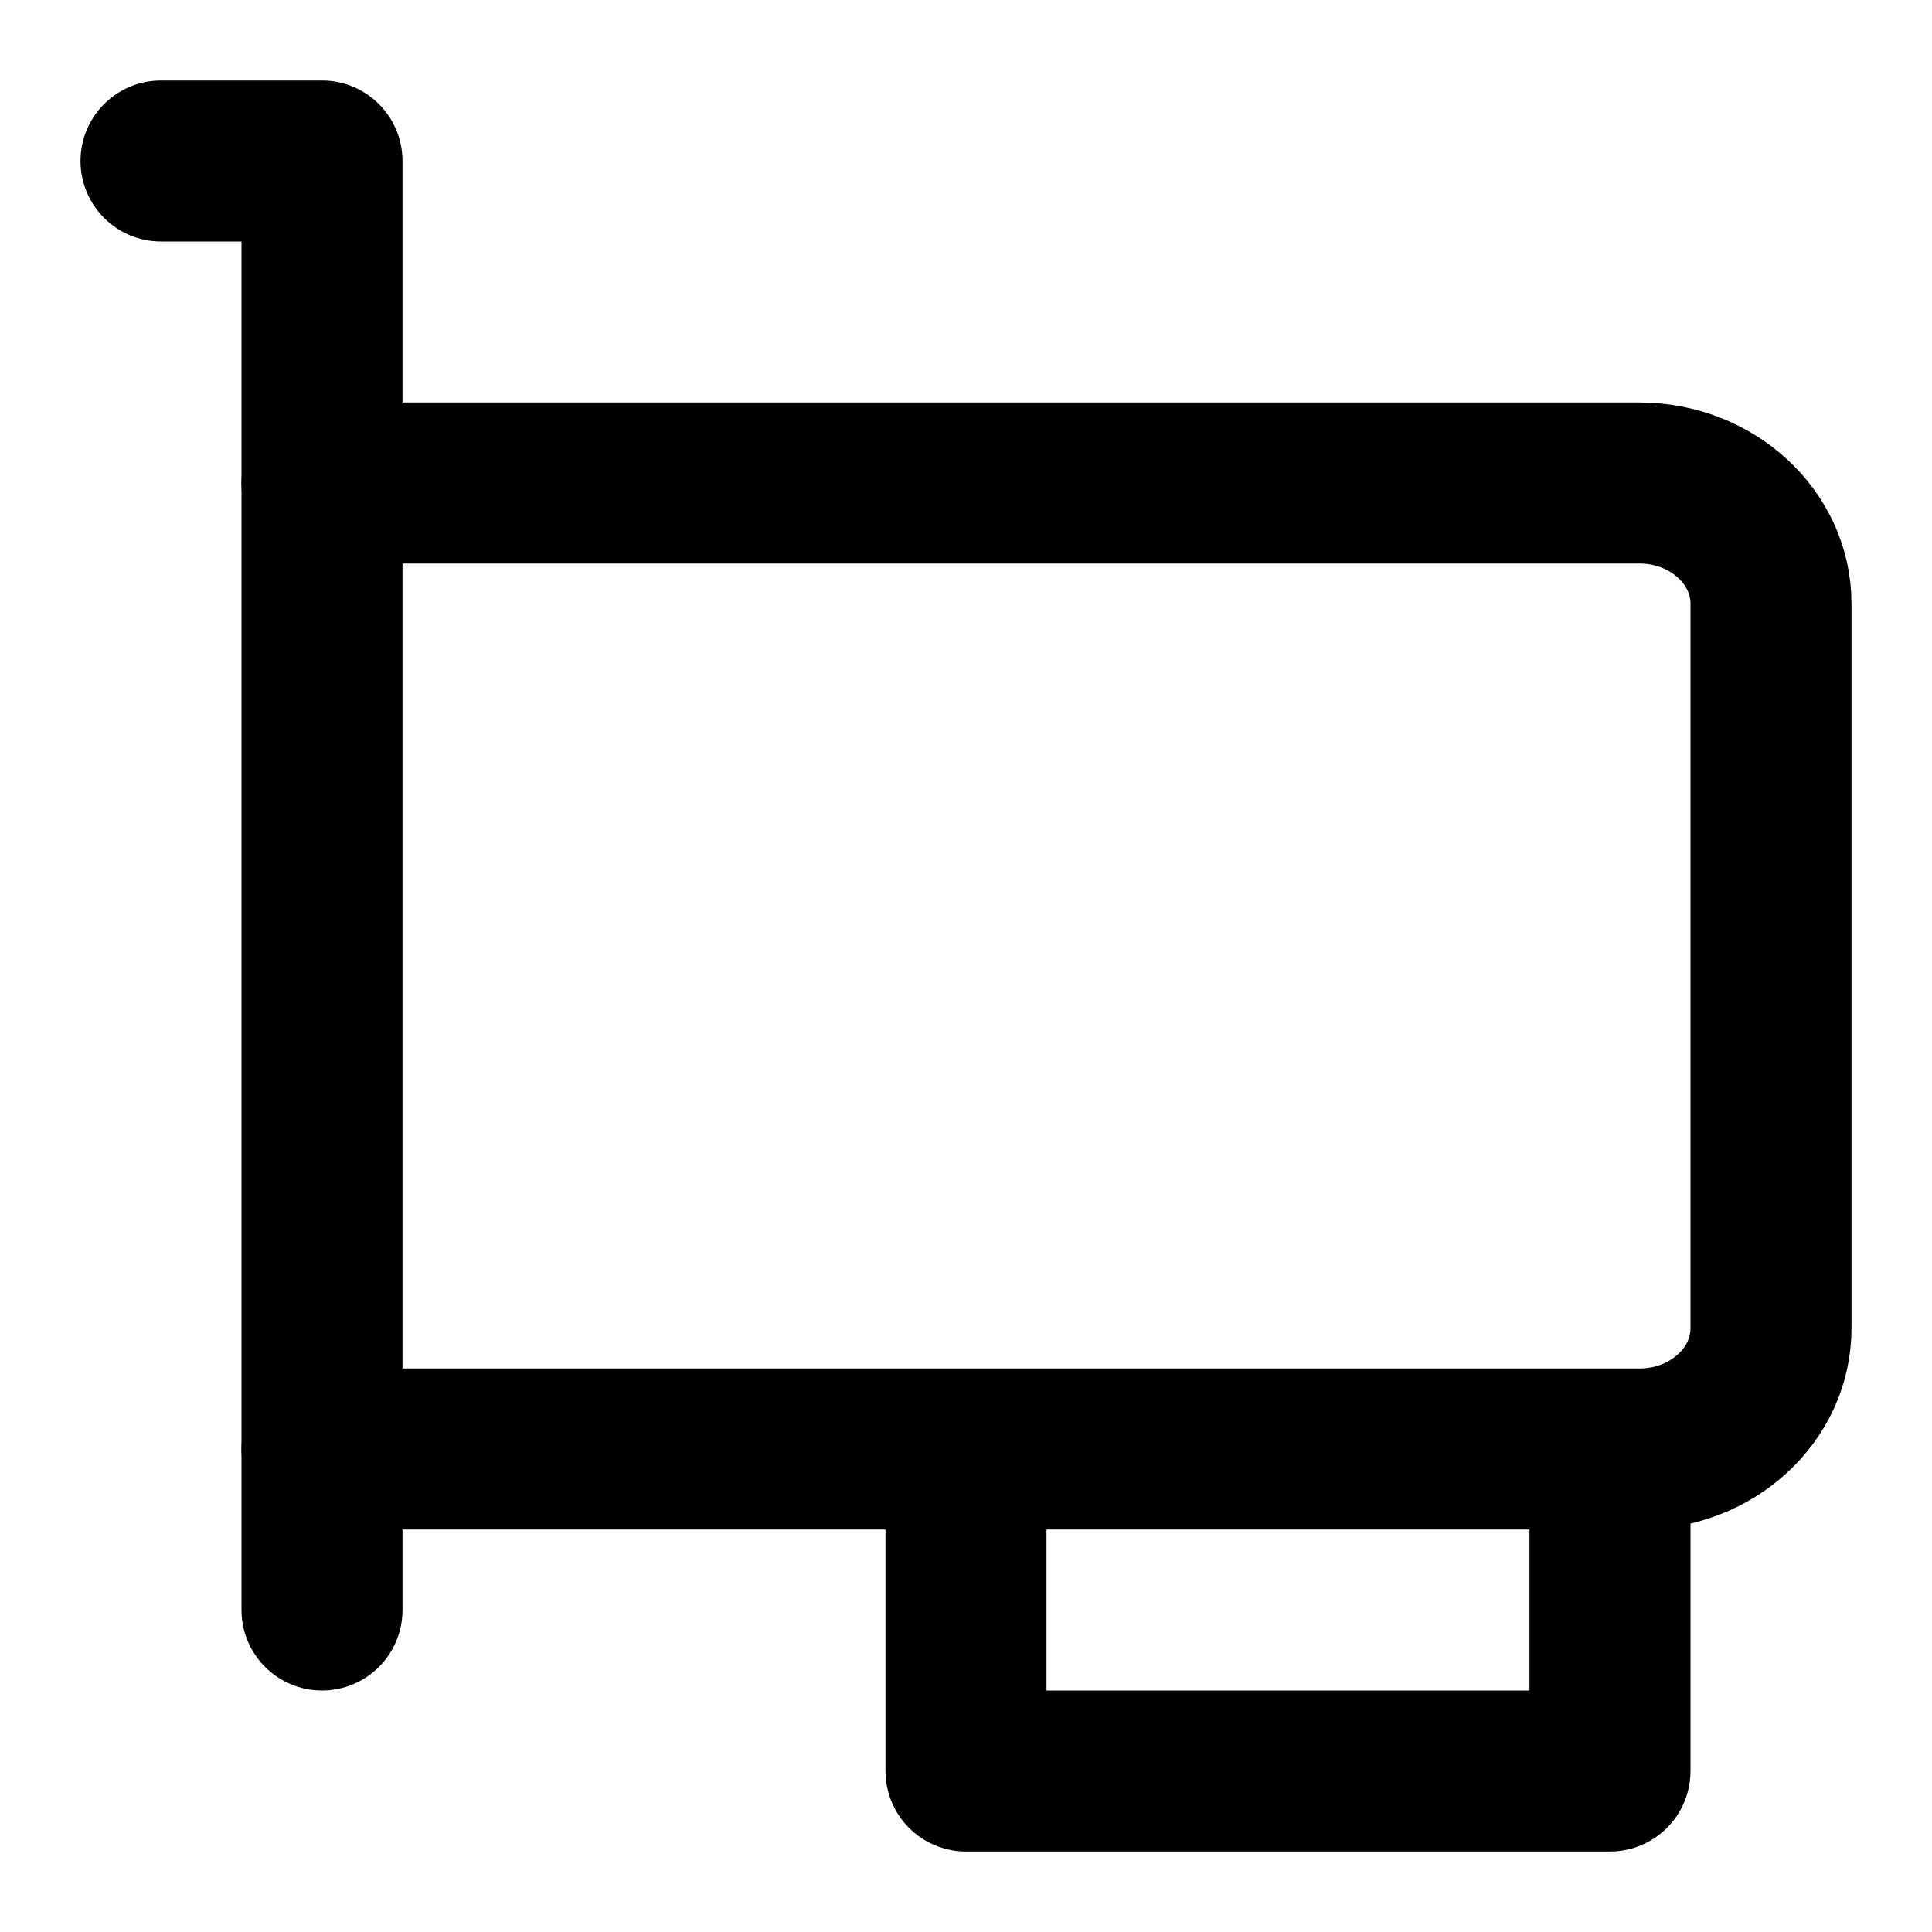<svg width="24" height="24" viewBox="0 0 24 24" fill="none" xmlns="http://www.w3.org/2000/svg">
<path d="M4 6H5.636H20.364C21.267 6 22 6.672 22 7.5V16.5C22 17.328 21.267 18 20.364 18H5.636H4" stroke="black" stroke-width="2" stroke-linecap="round" stroke-linejoin="round"/>
<path d="M20 18V22H12V18" stroke="black" stroke-width="2" stroke-linejoin="round"/>
<path d="M3 20C3 20.552 3.448 21 4 21C4.552 21 5 20.552 5 20H3ZM4 2H5C5 1.448 4.552 1 4 1V2ZM2 1C1.448 1 1 1.448 1 2C1 2.552 1.448 3 2 3V1ZM5 20V2H3V20H5ZM4 1H2V3H4V1Z" fill="black"/>
</svg>
